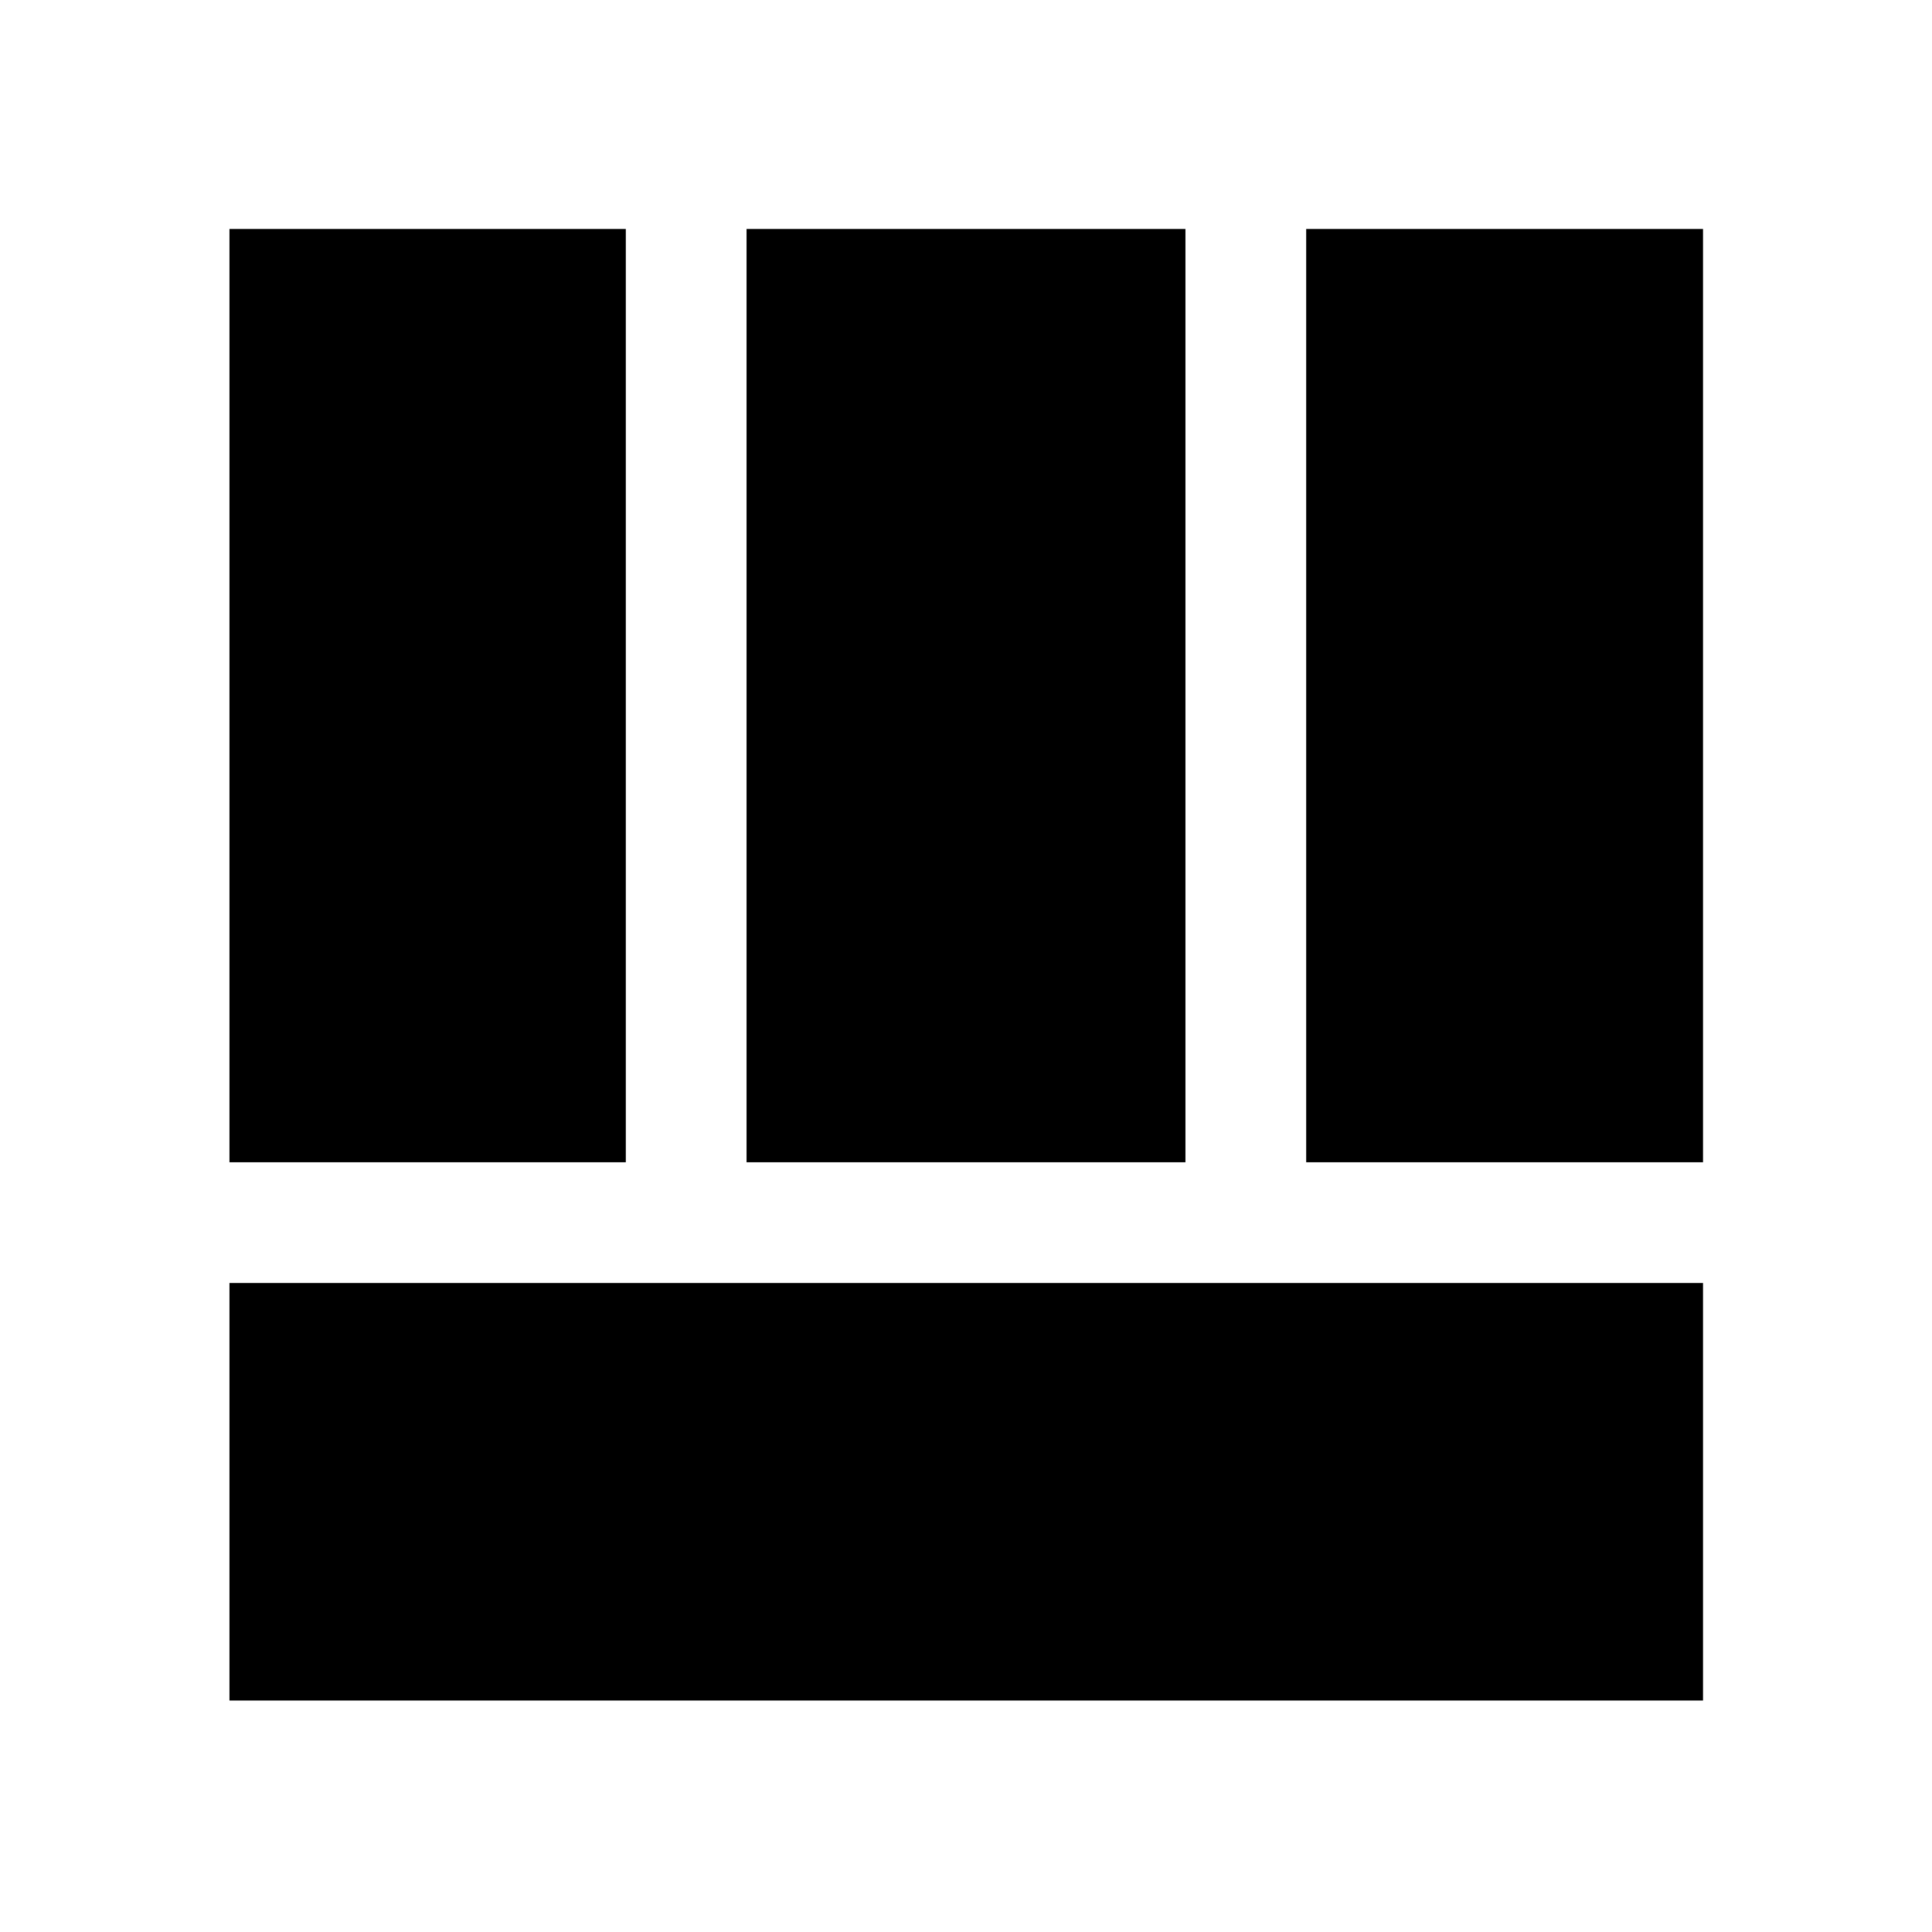 <svg xmlns="http://www.w3.org/2000/svg" height="48" viewBox="0 -960 960 960" width="48"><path d="M114.02-115.02v-207.46h732.2v207.46h-732.2Zm535.02-267.46v-463.74h197.18v463.74H649.04Zm-535.02 0v-463.74h196.94v463.74H114.02Zm256.94 0v-463.74h218.08v463.74H370.96Z"/></svg>